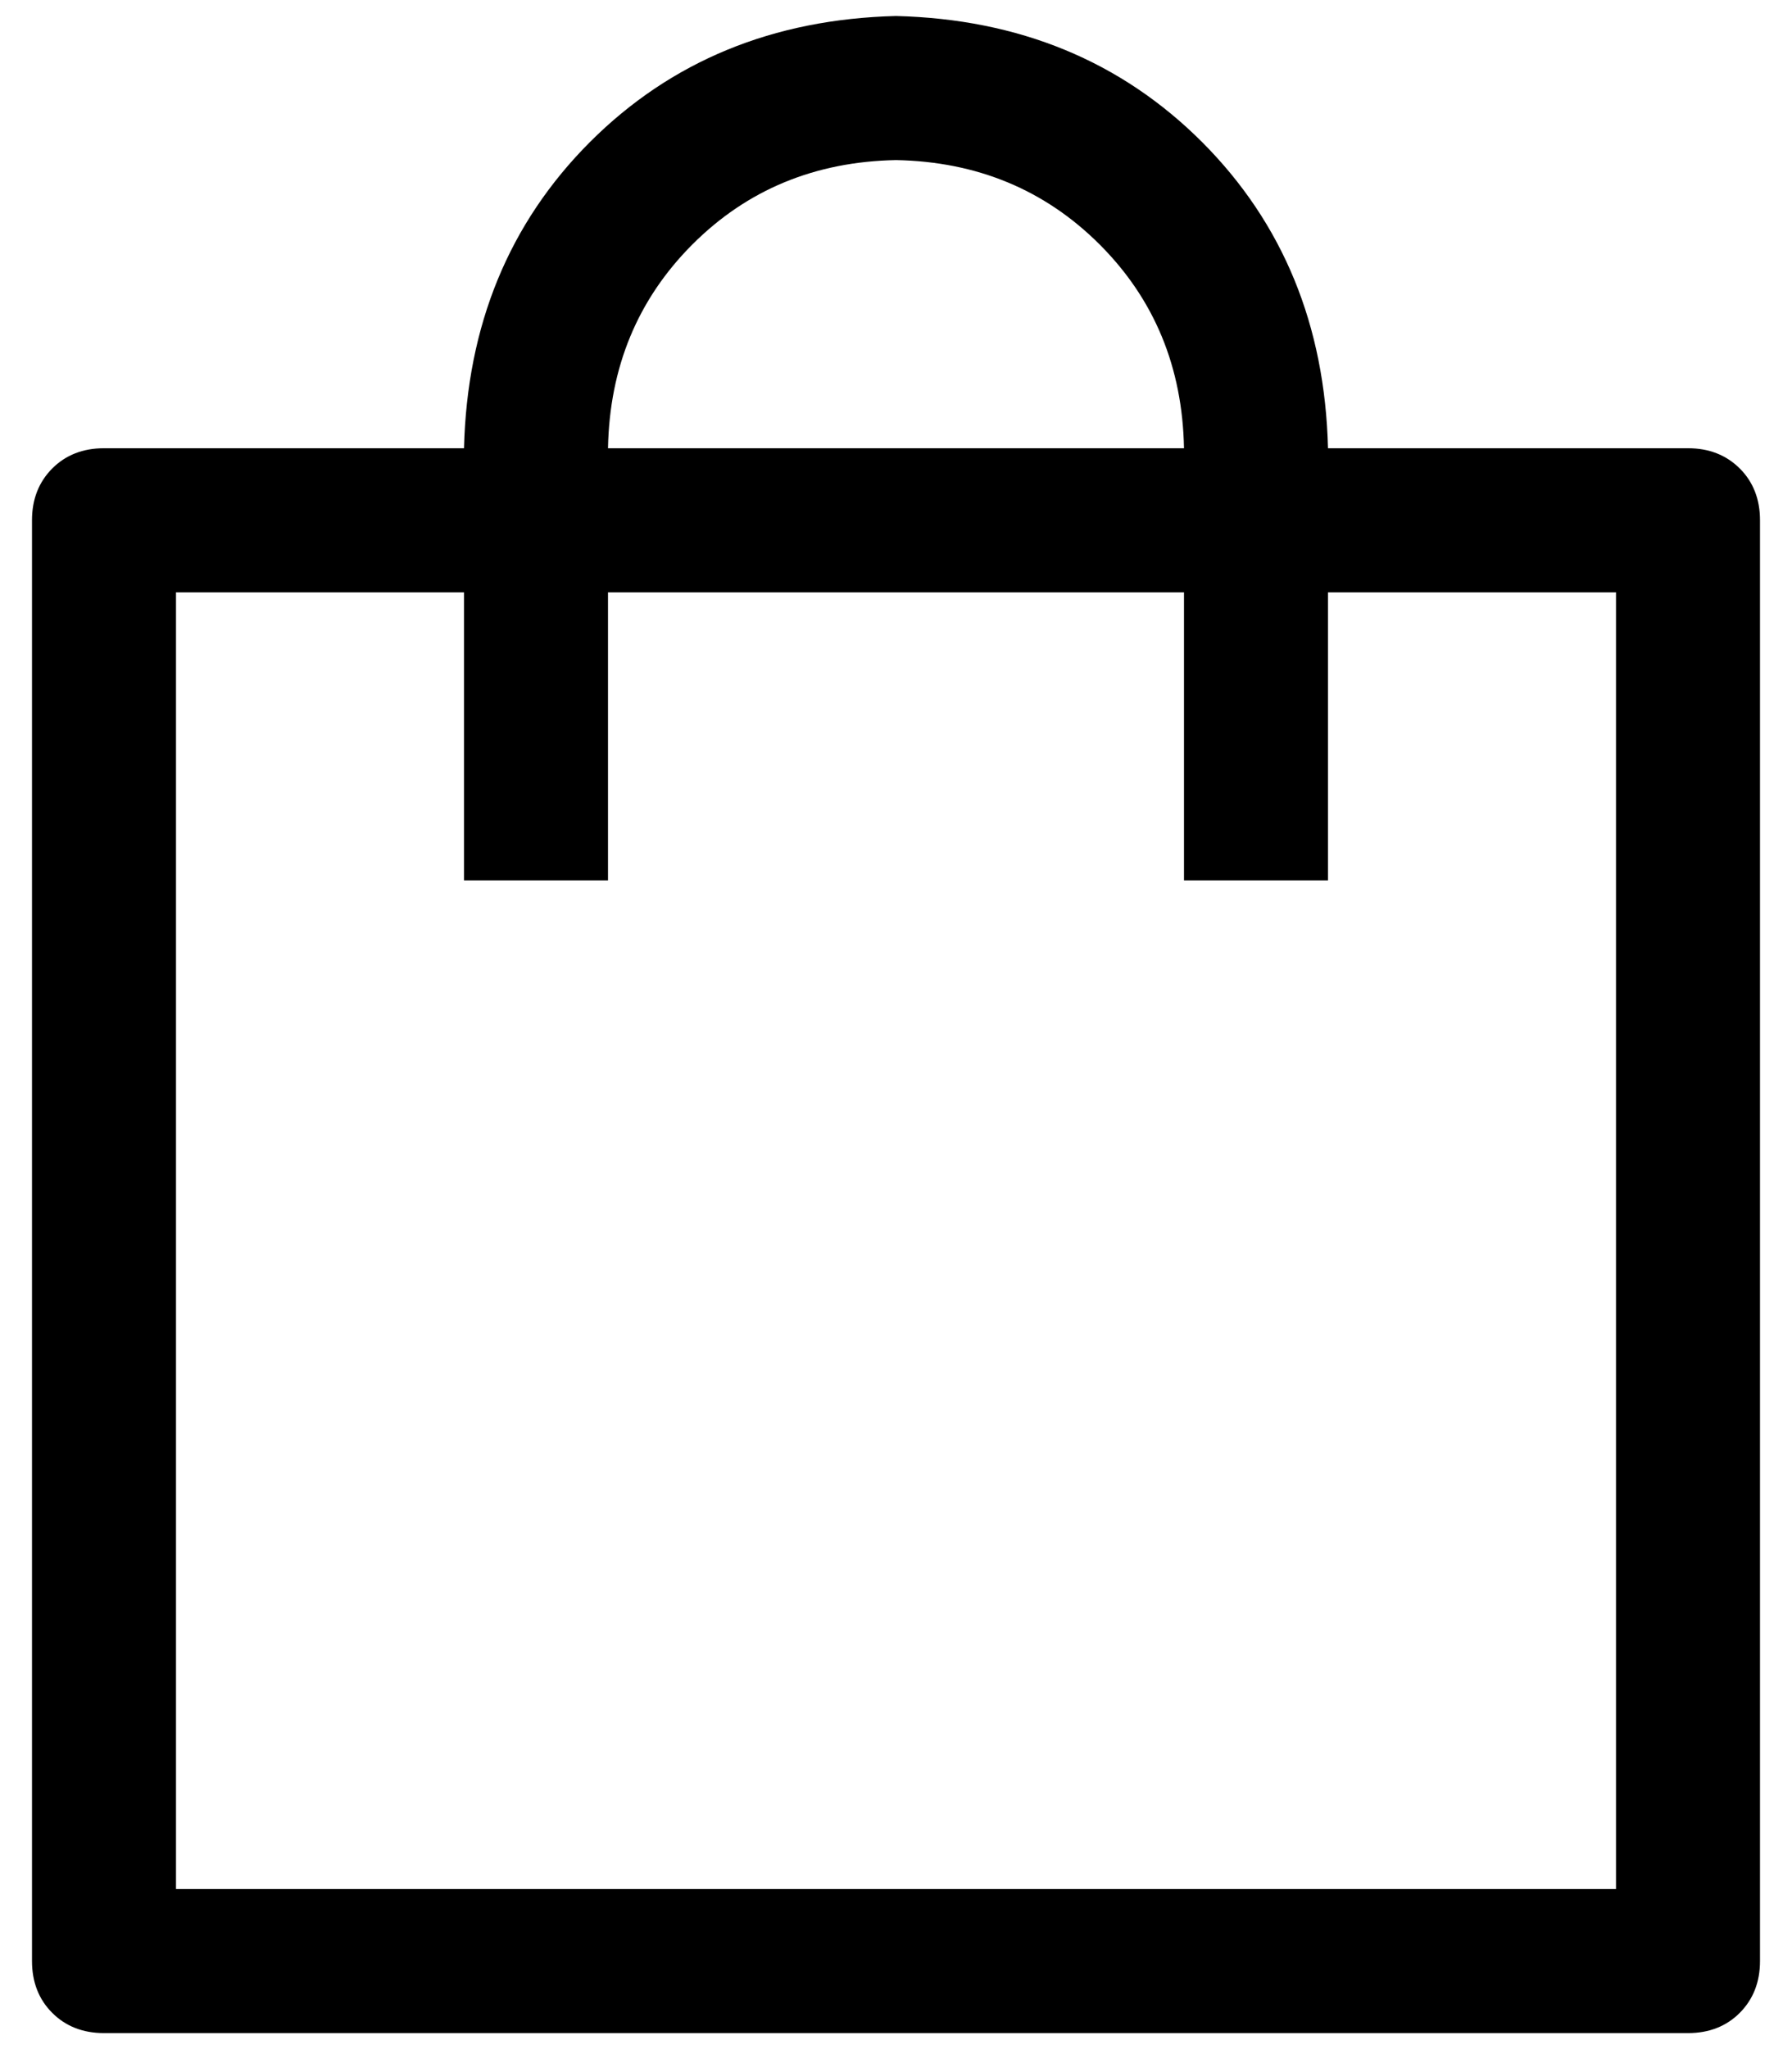 <svg width="14" height="16" viewBox="0 0 14 16" fill="none" xmlns="http://www.w3.org/2000/svg">
<path d="M13.592 3.658C13.486 3.553 13.352 3.5 13.188 3.5H10.375C10.351 2.539 10.023 1.742 9.391 1.109C8.758 0.477 7.961 0.149 7 0.125C6.039 0.149 5.242 0.477 4.609 1.109C3.977 1.742 3.649 2.539 3.625 3.5H0.812C0.648 3.5 0.513 3.553 0.408 3.658C0.303 3.764 0.25 3.898 0.25 4.062V15.312C0.25 15.477 0.303 15.612 0.408 15.717C0.513 15.822 0.648 15.875 0.812 15.875H13.188C13.352 15.875 13.487 15.822 13.592 15.717C13.697 15.611 13.75 15.477 13.75 15.312V4.062C13.75 3.898 13.697 3.763 13.592 3.658ZM5.409 1.909C5.837 1.481 6.367 1.262 7 1.25C7.633 1.262 8.163 1.482 8.591 1.909C9.019 2.337 9.238 2.867 9.25 3.5H4.75C4.762 2.867 4.982 2.337 5.409 1.909ZM12.625 14.75H1.375V4.625H3.625V6.875H4.75V4.625H9.25V6.875H10.375V4.625H12.625V14.75Z" fill="black"/>
</svg>
